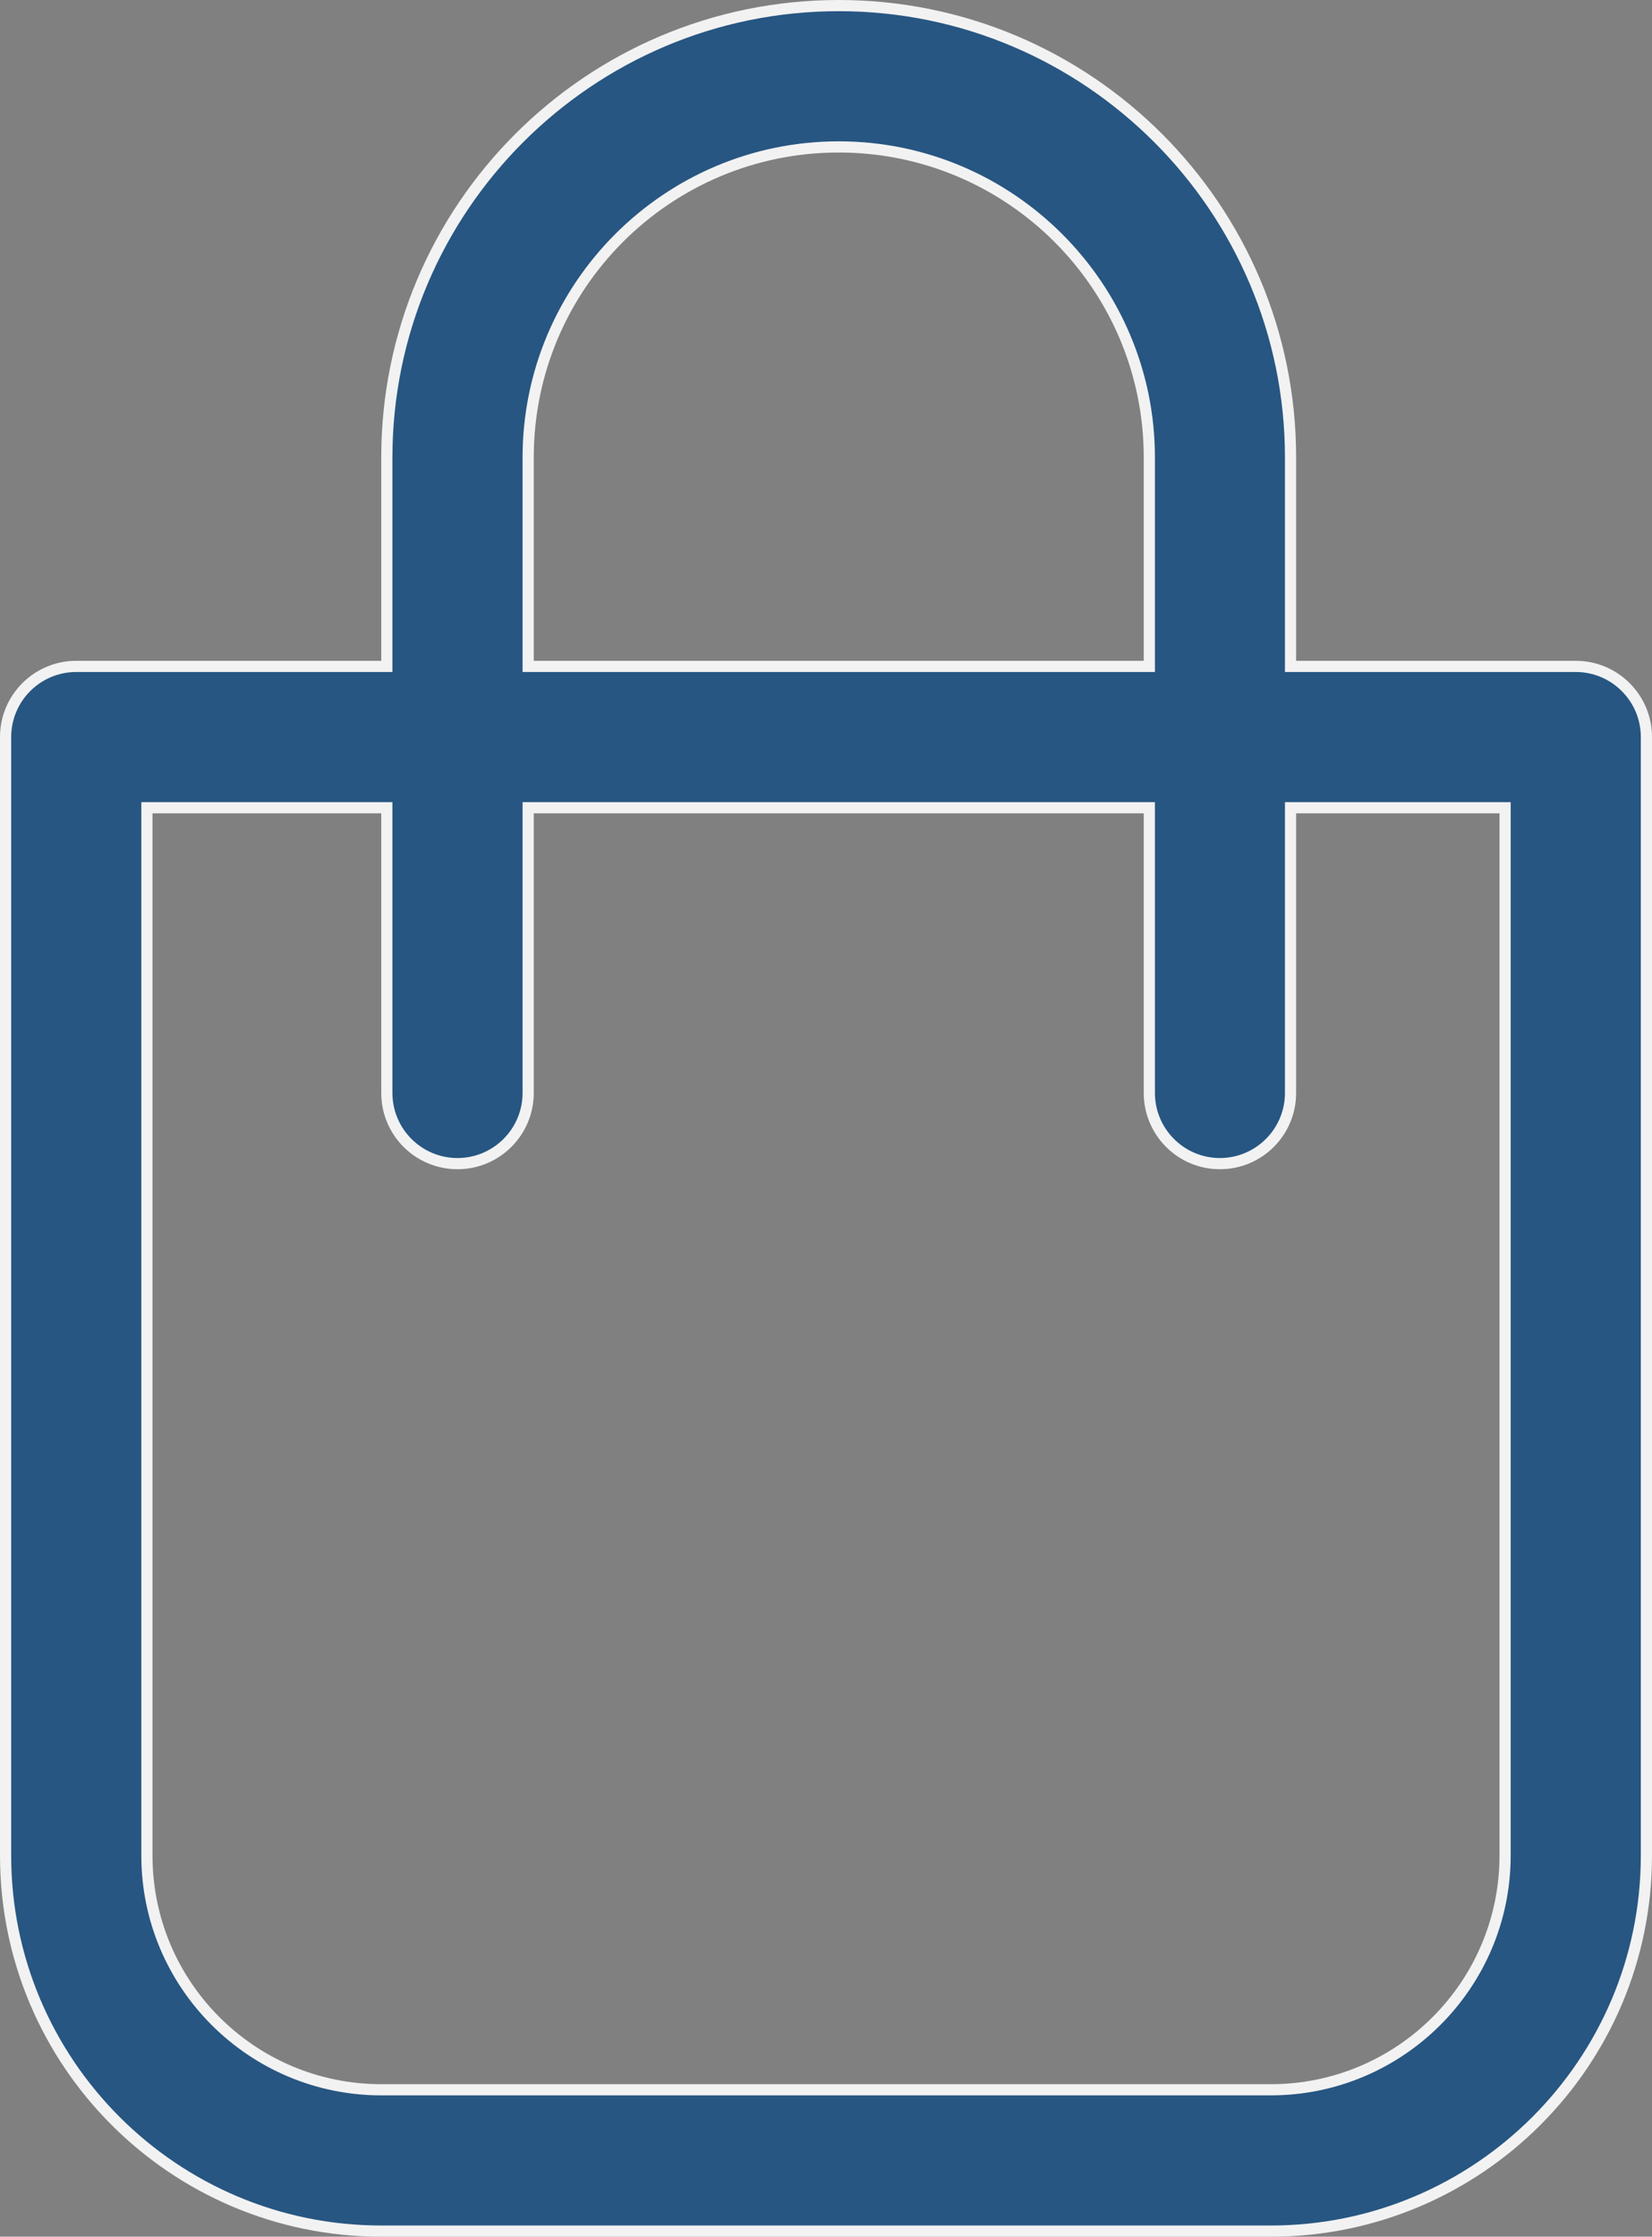 <svg xmlns="http://www.w3.org/2000/svg" width="14.776" height="20.004" viewBox="0 0 14.776 20.004">
  <rect x="0" y="0" width="14.776" height="20.004" fill="#808080" stroke="none"/>
  <g id="Group" transform="translate(-17.5 -6)">
    <g id="Compound_Path" data-name="Compound Path" fill="#275682">
      <path d="M 28.866 25.954 L 20.91 25.954 C 19.057 25.954 17.55 24.447 17.55 22.595 L 17.55 12.592 C 17.55 12.244 17.834 11.96 18.182 11.96 L 20.91 11.96 L 20.96 11.96 L 20.96 11.91 L 20.96 10.092 C 20.96 7.863 22.773 6.05 25.002 6.05 C 27.23 6.05 29.043 7.863 29.043 10.092 L 29.043 11.91 L 29.043 11.96 L 29.093 11.96 L 31.594 11.96 C 31.942 11.96 32.226 12.244 32.226 12.592 L 32.226 22.595 C 32.226 24.447 30.719 25.954 28.866 25.954 Z M 18.814 13.224 L 18.814 13.274 L 18.814 22.595 C 18.814 23.75 19.754 24.69 20.91 24.69 L 28.866 24.69 C 30.022 24.69 30.962 23.75 30.962 22.595 L 30.962 13.274 L 30.962 13.224 L 30.912 13.224 L 29.093 13.224 L 29.043 13.224 L 29.043 13.274 L 29.043 15.775 C 29.043 16.123 28.76 16.407 28.411 16.407 C 28.063 16.407 27.78 16.123 27.78 15.775 L 27.78 13.274 L 27.78 13.224 L 27.73 13.224 L 22.274 13.224 L 22.224 13.224 L 22.224 13.274 L 22.224 15.775 C 22.224 16.123 21.94 16.407 21.592 16.407 C 21.243 16.407 20.96 16.123 20.96 15.775 L 20.96 13.274 L 20.96 13.224 L 20.91 13.224 L 18.864 13.224 L 18.814 13.224 Z M 25.002 7.314 C 23.47 7.314 22.224 8.56 22.224 10.092 L 22.224 11.91 L 22.224 11.96 L 22.274 11.96 L 27.73 11.96 L 27.78 11.96 L 27.78 11.91 L 27.78 10.092 C 27.78 8.56 26.533 7.314 25.002 7.314 Z" stroke="none"/>
      <path d="M 25.002 6.1 C 22.801 6.1 21.01 7.891 21.01 10.092 L 21.01 11.91 L 21.01 12.01 L 20.91 12.01 L 18.182 12.01 C 17.861 12.01 17.6 12.271 17.6 12.592 L 17.6 22.595 C 17.6 24.42 19.085 25.904 20.91 25.904 L 28.866 25.904 C 30.691 25.904 32.176 24.42 32.176 22.595 L 32.176 12.592 C 32.176 12.271 31.915 12.01 31.594 12.01 L 29.093 12.01 L 28.993 12.01 L 28.993 11.91 L 28.993 10.092 C 28.993 7.891 27.203 6.1 25.002 6.1 M 27.83 12.01 L 27.73 12.01 L 22.274 12.01 L 22.174 12.01 L 22.174 11.91 L 22.174 10.092 C 22.174 8.533 23.442 7.264 25.002 7.264 C 26.561 7.264 27.83 8.533 27.83 10.092 L 27.83 11.91 L 27.83 12.01 M 21.592 16.357 C 21.913 16.357 22.174 16.096 22.174 15.775 L 22.174 13.274 L 22.174 13.174 L 22.274 13.174 L 27.73 13.174 L 27.83 13.174 L 27.83 13.274 L 27.83 15.775 C 27.83 16.096 28.091 16.357 28.411 16.357 C 28.732 16.357 28.993 16.096 28.993 15.775 L 28.993 13.274 L 28.993 13.174 L 29.093 13.174 L 30.912 13.174 L 31.012 13.174 L 31.012 13.274 L 31.012 22.595 C 31.012 23.778 30.049 24.74 28.866 24.74 L 20.91 24.74 C 19.727 24.74 18.764 23.778 18.764 22.595 L 18.764 13.274 L 18.764 13.174 L 18.864 13.174 L 20.91 13.174 L 21.01 13.174 L 21.01 13.274 L 21.01 15.775 C 21.01 16.096 21.271 16.357 21.592 16.357 M 25.002 6 C 27.261 6 29.093 7.832 29.093 10.092 L 29.093 11.91 L 31.594 11.91 C 31.971 11.91 32.276 12.216 32.276 12.592 L 32.276 22.595 C 32.276 24.478 30.749 26.004 28.866 26.004 L 20.91 26.004 C 19.027 26.004 17.5 24.478 17.5 22.595 L 17.5 12.592 C 17.5 12.216 17.805 11.91 18.182 11.91 L 20.91 11.91 L 20.91 10.092 C 20.91 7.832 22.742 6 25.002 6 Z M 27.73 11.91 L 27.73 10.092 C 27.73 8.585 26.508 7.364 25.002 7.364 C 23.495 7.364 22.274 8.585 22.274 10.092 L 22.274 11.91 L 27.73 11.91 Z M 21.592 16.457 C 21.215 16.457 20.91 16.152 20.91 15.775 L 20.91 13.274 L 18.864 13.274 L 18.864 22.595 C 18.864 23.724 19.78 24.64 20.91 24.64 L 28.866 24.64 C 29.996 24.64 30.912 23.724 30.912 22.595 L 30.912 13.274 L 29.093 13.274 L 29.093 15.775 C 29.093 16.152 28.788 16.457 28.411 16.457 C 28.035 16.457 27.73 16.152 27.73 15.775 L 27.73 13.274 L 22.274 13.274 L 22.274 15.775 C 22.274 16.152 21.968 16.457 21.592 16.457 Z" stroke="none" fill="#f2f2f2"/>
    </g>
  </g>
</svg>
